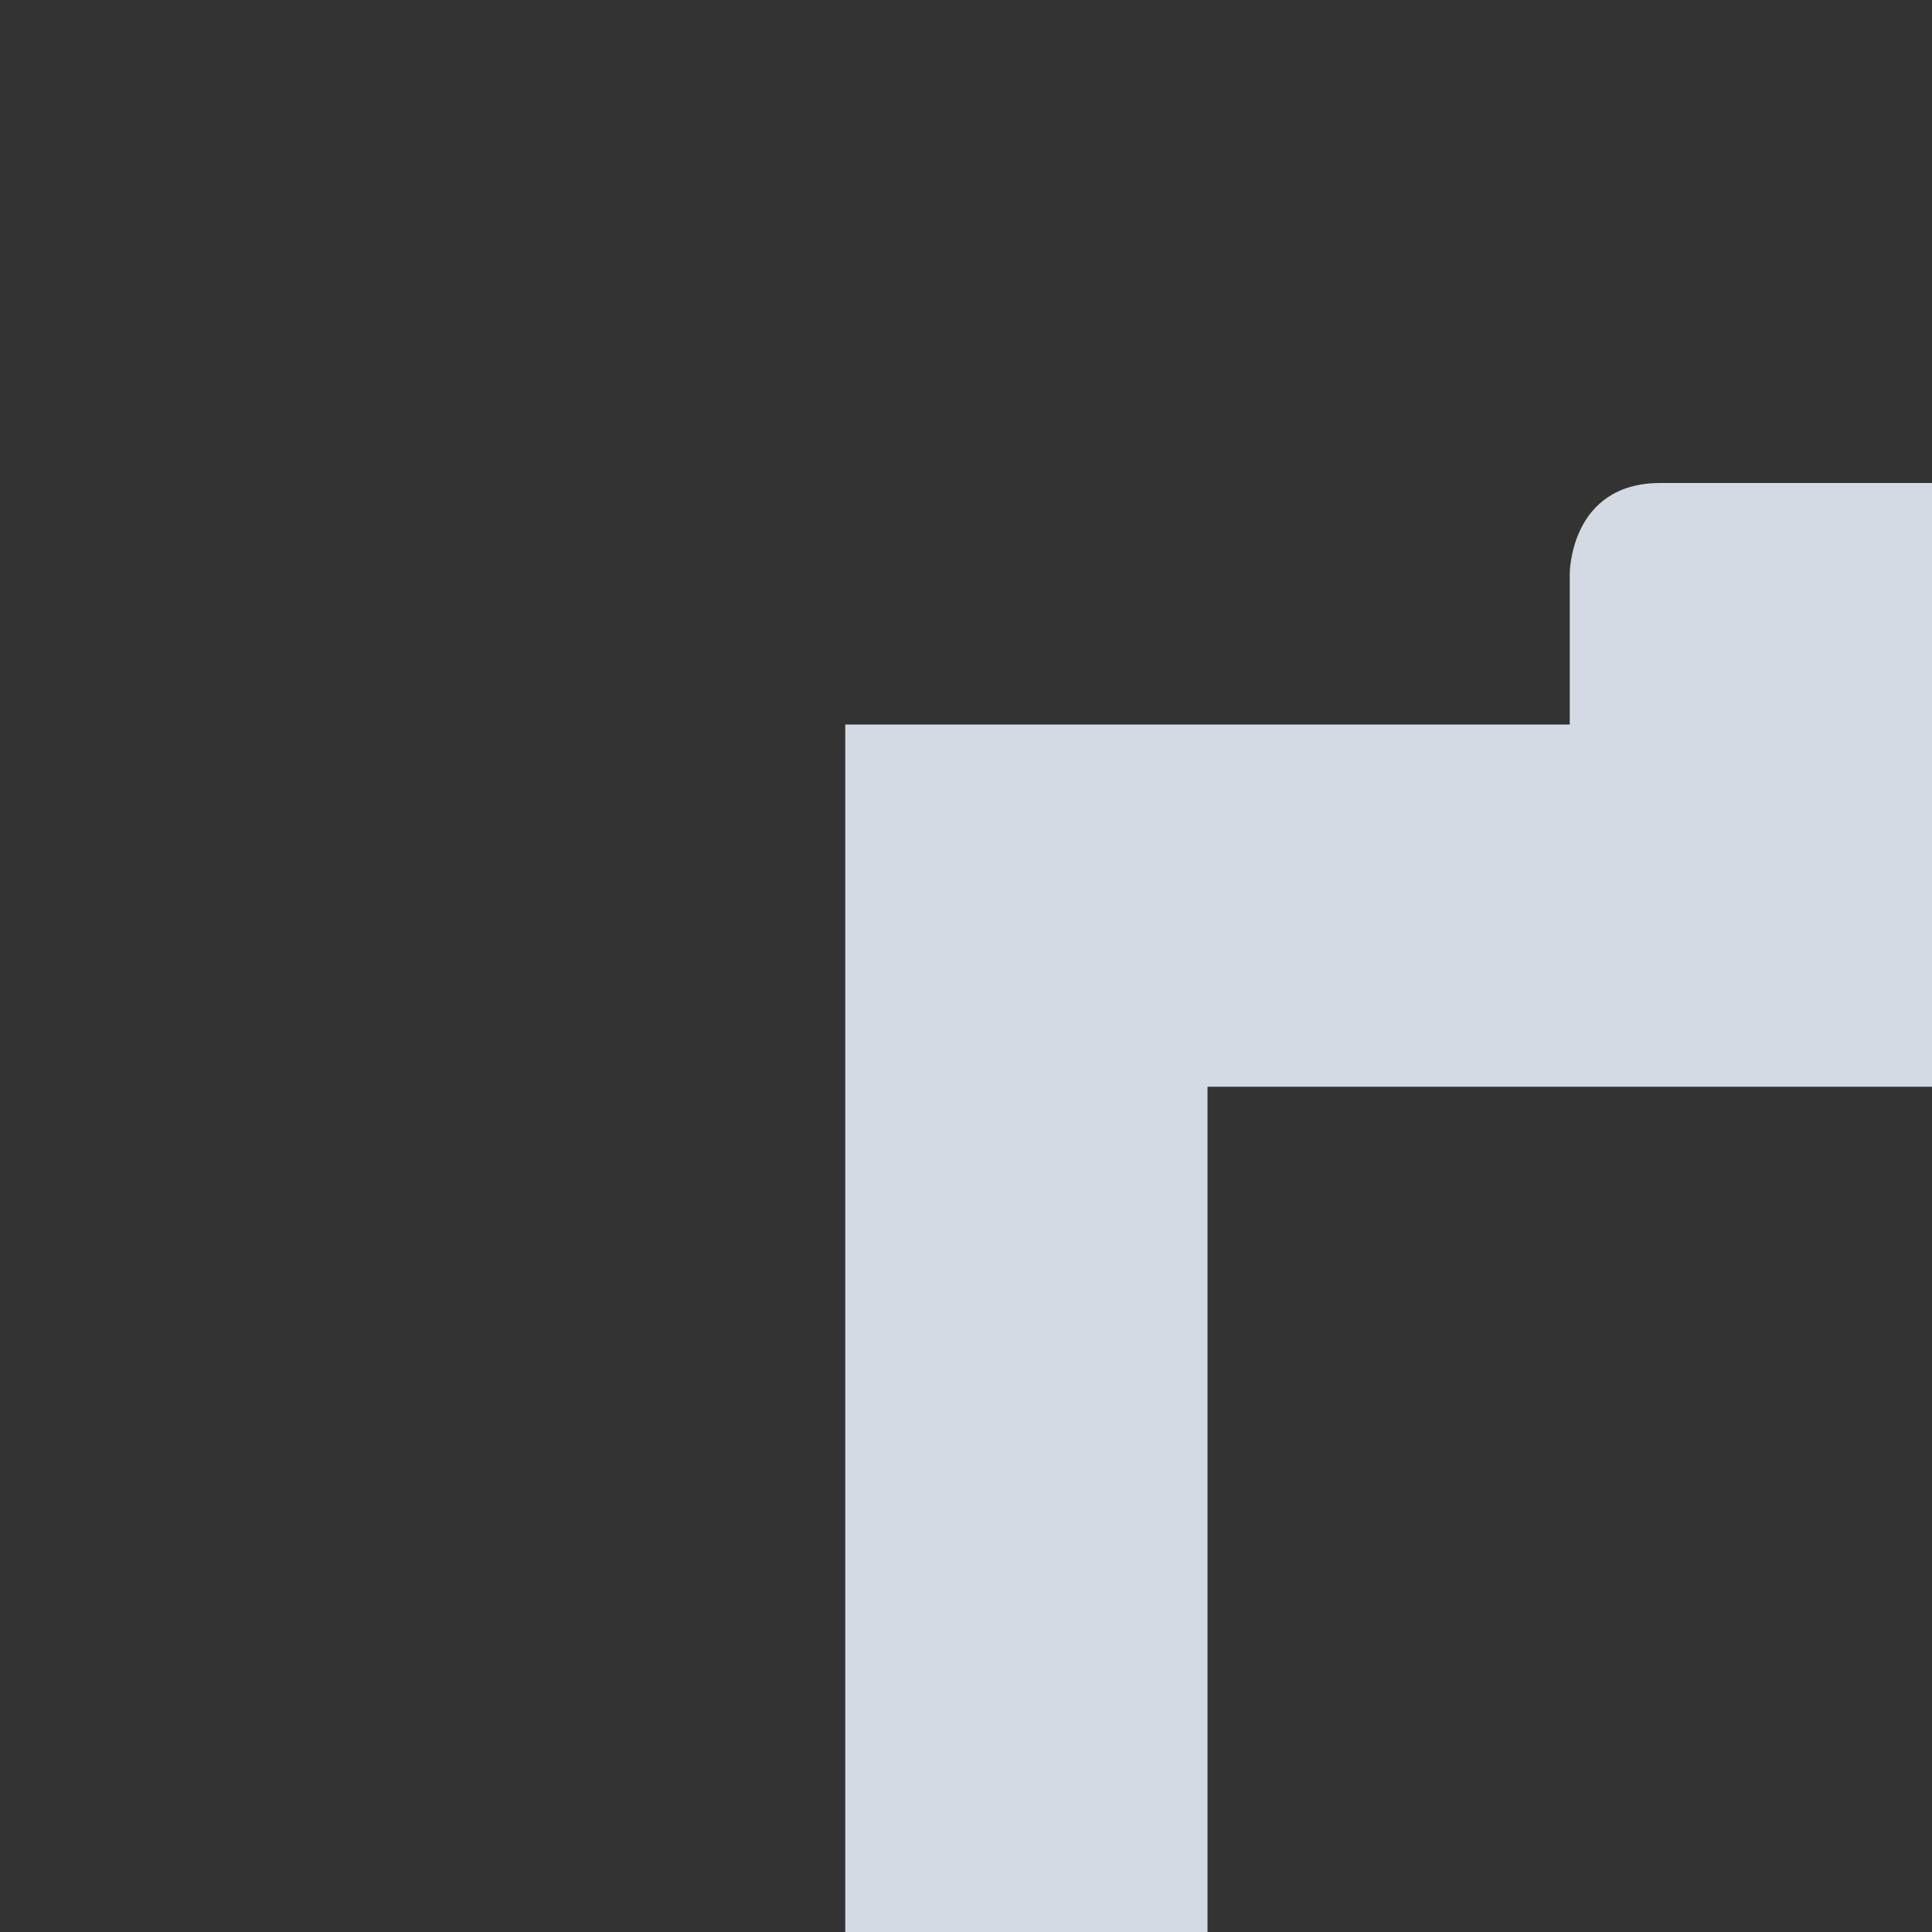 <svg xmlns="http://www.w3.org/2000/svg" width="16" height="16" version="1">
 <rect width="100%" height="100%" fill="#333333" stroke="none"/>
 <g id="22-22-battery-ups" transform="translate(255.46,-426.5)">
  <rect style="opacity:0.001" width="16" height="16" x="192.54" y="404.5"/>
  <path style="fill:#4caf50" d="m 197.536,408.505 v 15 h 12 v -15 c 0.077,-1.069 -1,-1 -1,-1 h -10 c 0,0 -1,-0.004 -1,1 z m 6,1 v 3 h 2 l -2,5 v -3 h -2 z m -4,10 h 1 v 2 h -1 z m 2,0 h 1 v 2 h -1 z m 2,0 h 1 v 2 h -1 z m 3,0 c 0.552,0 1,0.448 1,1 0,0.552 -0.448,1 -1,1 -0.552,0 -1,-0.448 -1,-1 0,-0.552 0.448,-1 1,-1 z"/>
 </g>
 <g id="22-22-Battery" transform="translate(-214.54,-404.5)">
  <rect style="opacity:0.001" width="16" height="16" x="-404.5" y="214.54" transform="rotate(-90)"/>
  <path style="fill:#d3dae3" d="m 219.536,401.505 h 3 6 3 v -3 -11 -1 h -3 -1 v -0.5 c 0,-0.277 -0.223,-0.5 -0.5,-0.5 h -3 c -0.496,-0.005 -0.5,0.5 -0.5,0.5 v 0.5 h -1 -3 v 1 12 z m 2,-2 v -11 h 2.5 3 2.5 v 11 z"/>
 </g>
 <g id="22-22-Fill100" transform="translate(-182.54,-404.5)">
  <rect style="opacity:0.001" width="16" height="16" x="-404.5" y="214.54" transform="rotate(-90)"/>
  <path style="fill:#d3dae3" d="m 230.536,400.505 h -10 v -13 h 10 z"/>
 </g>
 <g id="22-22-Fill90" transform="translate(-150.54,-404.5)">
  <rect style="opacity:0.001" width="16" height="16" x="-404.5" y="214.54" transform="rotate(-90)"/>
  <path style="fill:#d3dae3" d="m 230.536,400.505 h -10 v -11 h 10 z"/>
 </g>
 <g id="22-22-Fill80" transform="translate(-118.54,-404.5)">
  <rect style="opacity:0.001" width="16" height="16" x="-404.5" y="214.54" transform="rotate(-90)"/>
  <path style="fill:#d3dae3" d="m 230.536,400.505 h -10 v -10 h 10 z"/>
 </g>
 <g id="22-22-Fill70" transform="translate(-86.54,-404.5)">
  <rect style="opacity:0.001" width="16" height="16" x="-404.5" y="214.54" transform="rotate(-90)"/>
  <path style="fill:#d3dae3" d="m 230.536,400.505 h -10 v -9 h 10 z"/>
 </g>
 <g id="22-22-Fill60" transform="translate(-54.54,-404.5)">
  <rect style="opacity:0.001" width="16" height="16" x="-404.5" y="214.54" transform="rotate(-90)"/>
  <path style="fill:#d3dae3" d="m 230.536,400.505 h -10 v -8 h 10 z"/>
 </g>
 <g id="22-22-Fill50" transform="translate(-22.54,-404.5)">
  <rect style="opacity:0.001" width="16" height="16" x="-404.5" y="214.54" transform="rotate(-90)"/>
  <path style="fill:#d3dae3" d="m 230.536,400.505 h -10 v -7 h 10 z"/>
 </g>
 <g id="22-22-Fill40" transform="translate(9.46,-404.5)">
  <rect style="opacity:0.001" width="16" height="16" x="-404.5" y="214.54" transform="rotate(-90)"/>
  <path style="fill:#d3dae3" d="m 230.536,400.505 h -10 v -6 h 10 z"/>
 </g>
 <g id="22-22-Fill30" transform="translate(41.46,-404.5)">
  <rect style="opacity:0.001" width="16" height="16" x="-404.5" y="214.54" transform="rotate(-90)"/>
  <path style="fill:#d3dae3" d="m 230.536,400.505 h -10 v -5 h 10 z"/>
 </g>
 <g id="22-22-Fill20" transform="translate(73.46,-404.5)">
  <rect style="opacity:0.001" width="16" height="16" x="-404.5" y="214.54" transform="rotate(-90)"/>
  <path style="fill:#d3dae3" d="m 230.536,400.505 h -10 v -4 h 10 z"/>
 </g>
 <g id="22-22-Fill10" transform="translate(105.46,-404.5)">
  <rect style="opacity:0.001" width="16" height="16" x="-404.5" y="214.54" transform="rotate(-90)"/>
  <path style="fill:#f44336" transform="translate(-5.464,382.505)" d="M 229.5,3 C 229.004,3 229,3.5 229,3.5 V 4 h -1 -3 v 1 12 2 h 3 6 3 V 16 5 4 h -3 -1 V 3.5 C 233,3.223 232.777,3 232.5,3 Z M 227,6 h 2.5 3 2.5 v 9 h -8 z"/>
 </g>
 <g id="22-22-Fill0" transform="translate(137.46,-404.5)">
  <rect style="opacity:0.001" width="16" height="16" x="-404.5" y="214.54" transform="rotate(-90)"/>
  <path style="fill:#f44336" d="m 219.536,401.505 h 3 6 3 v -3 -11 -1 h -3 -1 v -0.5 c 0,-0.277 -0.223,-0.5 -0.5,-0.5 h -3 c -0.496,0 -0.5,0.5 -0.5,0.5 v 0.5 h -1 -3 v 1 12 z m 2,-2 v -11 h 2.5 3 2.5 v 11 z"/>
 </g>
 <g id="22-22-Unavailable" transform="translate(213.46,-426.5)">
  <rect style="opacity:0.001" width="16" height="16" x="-426.5" y="170.54" transform="rotate(-90)"/>
  <g>
   <rect style="fill:#ff9800" width="10" height="10" x="181.54" y="415.5" ry="1"/>
   <path style="fill:#ffffff" d="m 188.657,416.97 -2.121,2.121 -2.121,-2.121 -1.414,1.414 2.121,2.121 -2.121,2.121 1.414,1.414 2.121,-2.121 2.121,2.121 1.414,-1.414 -2.121,-2.121 2.121,-2.121 z"/>
  </g>
 </g>
 <g id="22-22-AcAdapter" transform="translate(482,7.6293946e-6)">
  <rect style="opacity:0.001" width="16" height="16" x="0" y="-66" transform="rotate(-90)"/>
  <path style="fill:#4caf50" d="m -55,-15 v 3 h 2 l -2,5 v -3 h -2 z"/>
 </g>
 <g id="Fill100" transform="translate(32)">
  <rect style="opacity:0.001" width="16" height="16" x="-32" y="0" transform="rotate(-90)"/>
  <path style="fill:#d3dae3" d="M 10,25 V 9 h 3.75 4.5 H 22 v 16 z"/>
 </g>
 <g id="Battery" transform="translate(-1.8043747e-6)">
  <rect style="opacity:0.001" width="16" height="16" x="-32" y="0" transform="rotate(-90)"/>
  <path style="fill:#d3dae3" d="M 7,28 H 11.5 20.5 25 V 23.5 7 6 H 20.5 19 V 4.75 c 0,-0.415 -0.335,-0.75 -0.75,-0.75 h -4.5 c -0.75,0 -0.75,0.75 -0.75,0.75 V 6 H 11.5 7 V 7 25 Z M 10,25 V 9 h 3.75 4.5 H 22 v 16 z"/>
 </g>
 <g id="Fill90" transform="translate(64)">
  <rect style="opacity:0.001" width="16" height="16" x="-32" y="0" transform="rotate(-90)"/>
  <path style="fill:#d3dae3" d="M 10,25 V 11 h 3.75 4.5 H 22 v 14 z"/>
 </g>
 <g id="Fill80" transform="translate(96)">
  <rect style="opacity:0.001" width="16" height="16" x="-32" y="0" transform="rotate(-90)"/>
  <path style="fill:#d3dae3" d="M 10,25 V 13 h 3.75 4.5 H 22 v 12 z"/>
 </g>
 <g id="Fill70" transform="translate(128)">
  <rect style="opacity:0.001" width="16" height="16" x="-32" y="0" transform="rotate(-90)"/>
  <path style="fill:#d3dae3" d="M 10,25 V 14 h 3.75 4.5 H 22 v 11 z"/>
 </g>
 <g id="Fill60" transform="translate(160)">
  <rect style="opacity:0.001" width="16" height="16" x="-32" y="0" transform="rotate(-90)"/>
  <path style="fill:#d3dae3" d="M 10,25 V 15 h 3.75 4.5 H 22 v 10 z"/>
 </g>
 <g id="Fill50" transform="translate(192)">
  <rect style="opacity:0.001" width="16" height="16" x="-32" y="0" transform="rotate(-90)"/>
  <path style="fill:#d3dae3" d="m 10,25 v -8 h 3.75 4.5 H 22 v 8 z"/>
 </g>
 <g id="Fill40" transform="translate(224)">
  <rect style="opacity:0.001" width="16" height="16" x="-32" y="0" transform="rotate(-90)"/>
  <path style="fill:#d3dae3" d="m 10,25 v -7 h 3.75 4.5 H 22 v 7 z"/>
 </g>
 <g id="Fill30" transform="translate(256)">
  <rect style="opacity:0.001" width="16" height="16" x="-32" y="0" transform="rotate(-90)"/>
  <path style="fill:#d3dae3" d="m 10,25 v -5 h 3.75 4.5 H 22 v 5 z"/>
 </g>
 <g id="Fill20" transform="translate(288)">
  <rect style="opacity:0.001" width="16" height="16" x="-32" y="0" transform="rotate(-90)"/>
  <path style="fill:#d3dae3" d="m 10,25 v -3 h 3.75 4.5 H 22 v 3 z"/>
 </g>
 <g id="Fill10" transform="translate(32)">
  <rect style="opacity:0.001" width="16" height="16" x="-32" y="288" transform="rotate(-90)"/>
  <path style="fill:#f44336" d="M 301.75,4 C 301,4 301,4.75 301,4.75 V 6 h -1.5 -4.5 v 1 18 3 h 4.5 9 4.5 V 23.5 7 6 H 308.5 307 V 4.75 C 307,4.335 306.666,4 306.25,4 Z M 298,9 h 3.75 4.5 3.75 v 15 h -3.75 -4.5 -3.75 z"/>
 </g>
 <g id="Fill0" transform="translate(352)">
  <rect style="opacity:0.001" width="16" height="16" x="-32" y="0" transform="rotate(-90)"/>
  <path style="fill:#f44336" d="M 7,28 H 11.5 20.5 25 V 23.5 7 6 H 20.5 19 V 4.75 c 0,-0.415 -0.335,-0.75 -0.75,-0.75 h -4.5 c -0.75,0 -0.75,0.75 -0.75,0.75 V 6 H 11.5 7 V 7 25 Z M 10,25 V 9 h 3.75 4.5 H 22 v 16 z"/>
 </g>
 <g id="Unavailable" transform="translate(32)">
  <rect style="opacity:0.001" width="16" height="16" x="-32" y="352" transform="rotate(-90)"/>
  <rect style="fill:#ff9800" width="14" height="14" x="368" y="16" ry="1.4"/>
  <path style="fill:#ffffff" d="M 378,18 375,21 372,18 370,20 l 3,3 -3,3 L 372,28 375,25 378,28 380,26 377,23 380,20 Z"/>
 </g>
 <g id="AcAdapter" transform="translate(32)">
  <rect style="opacity:0.001" width="16" height="16" x="-32" y="384" transform="rotate(-90)"/>
  <path style="fill:#4caf50" d="m 400,10 v 5 h 3 l -3,7 v -5 h -3 z"/>
 </g>
 <g id="battery-ups" transform="translate(32)">
  <rect style="opacity:0.001" width="16" height="16" x="416" y="0"/>
  <path style="fill:#4caf50" d="m 424.5,4.002 c 0,0 -1.5,-0.006 -1.5,1.5 V 28 h 17.994 V 5.502 c 0.115,-1.604 -1.5,-1.5 -1.5,-1.5 z M 432,7 v 5 h 3 l -3,7 v -5 h -3 z m -6,15 h 1 v 3 h -1 z m 3,0 h 1 v 3 h -1 z m 3,0 h 1 v 3 h -1 z m 4.5,0 c 0.828,0 1.5,0.672 1.5,1.5 0,0.828 -0.672,1.5 -1.5,1.5 -0.828,0 -1.5,-0.672 -1.5,-1.5 0,-0.828 0.672,-1.5 1.5,-1.5 z"/>
 </g>
</svg>
